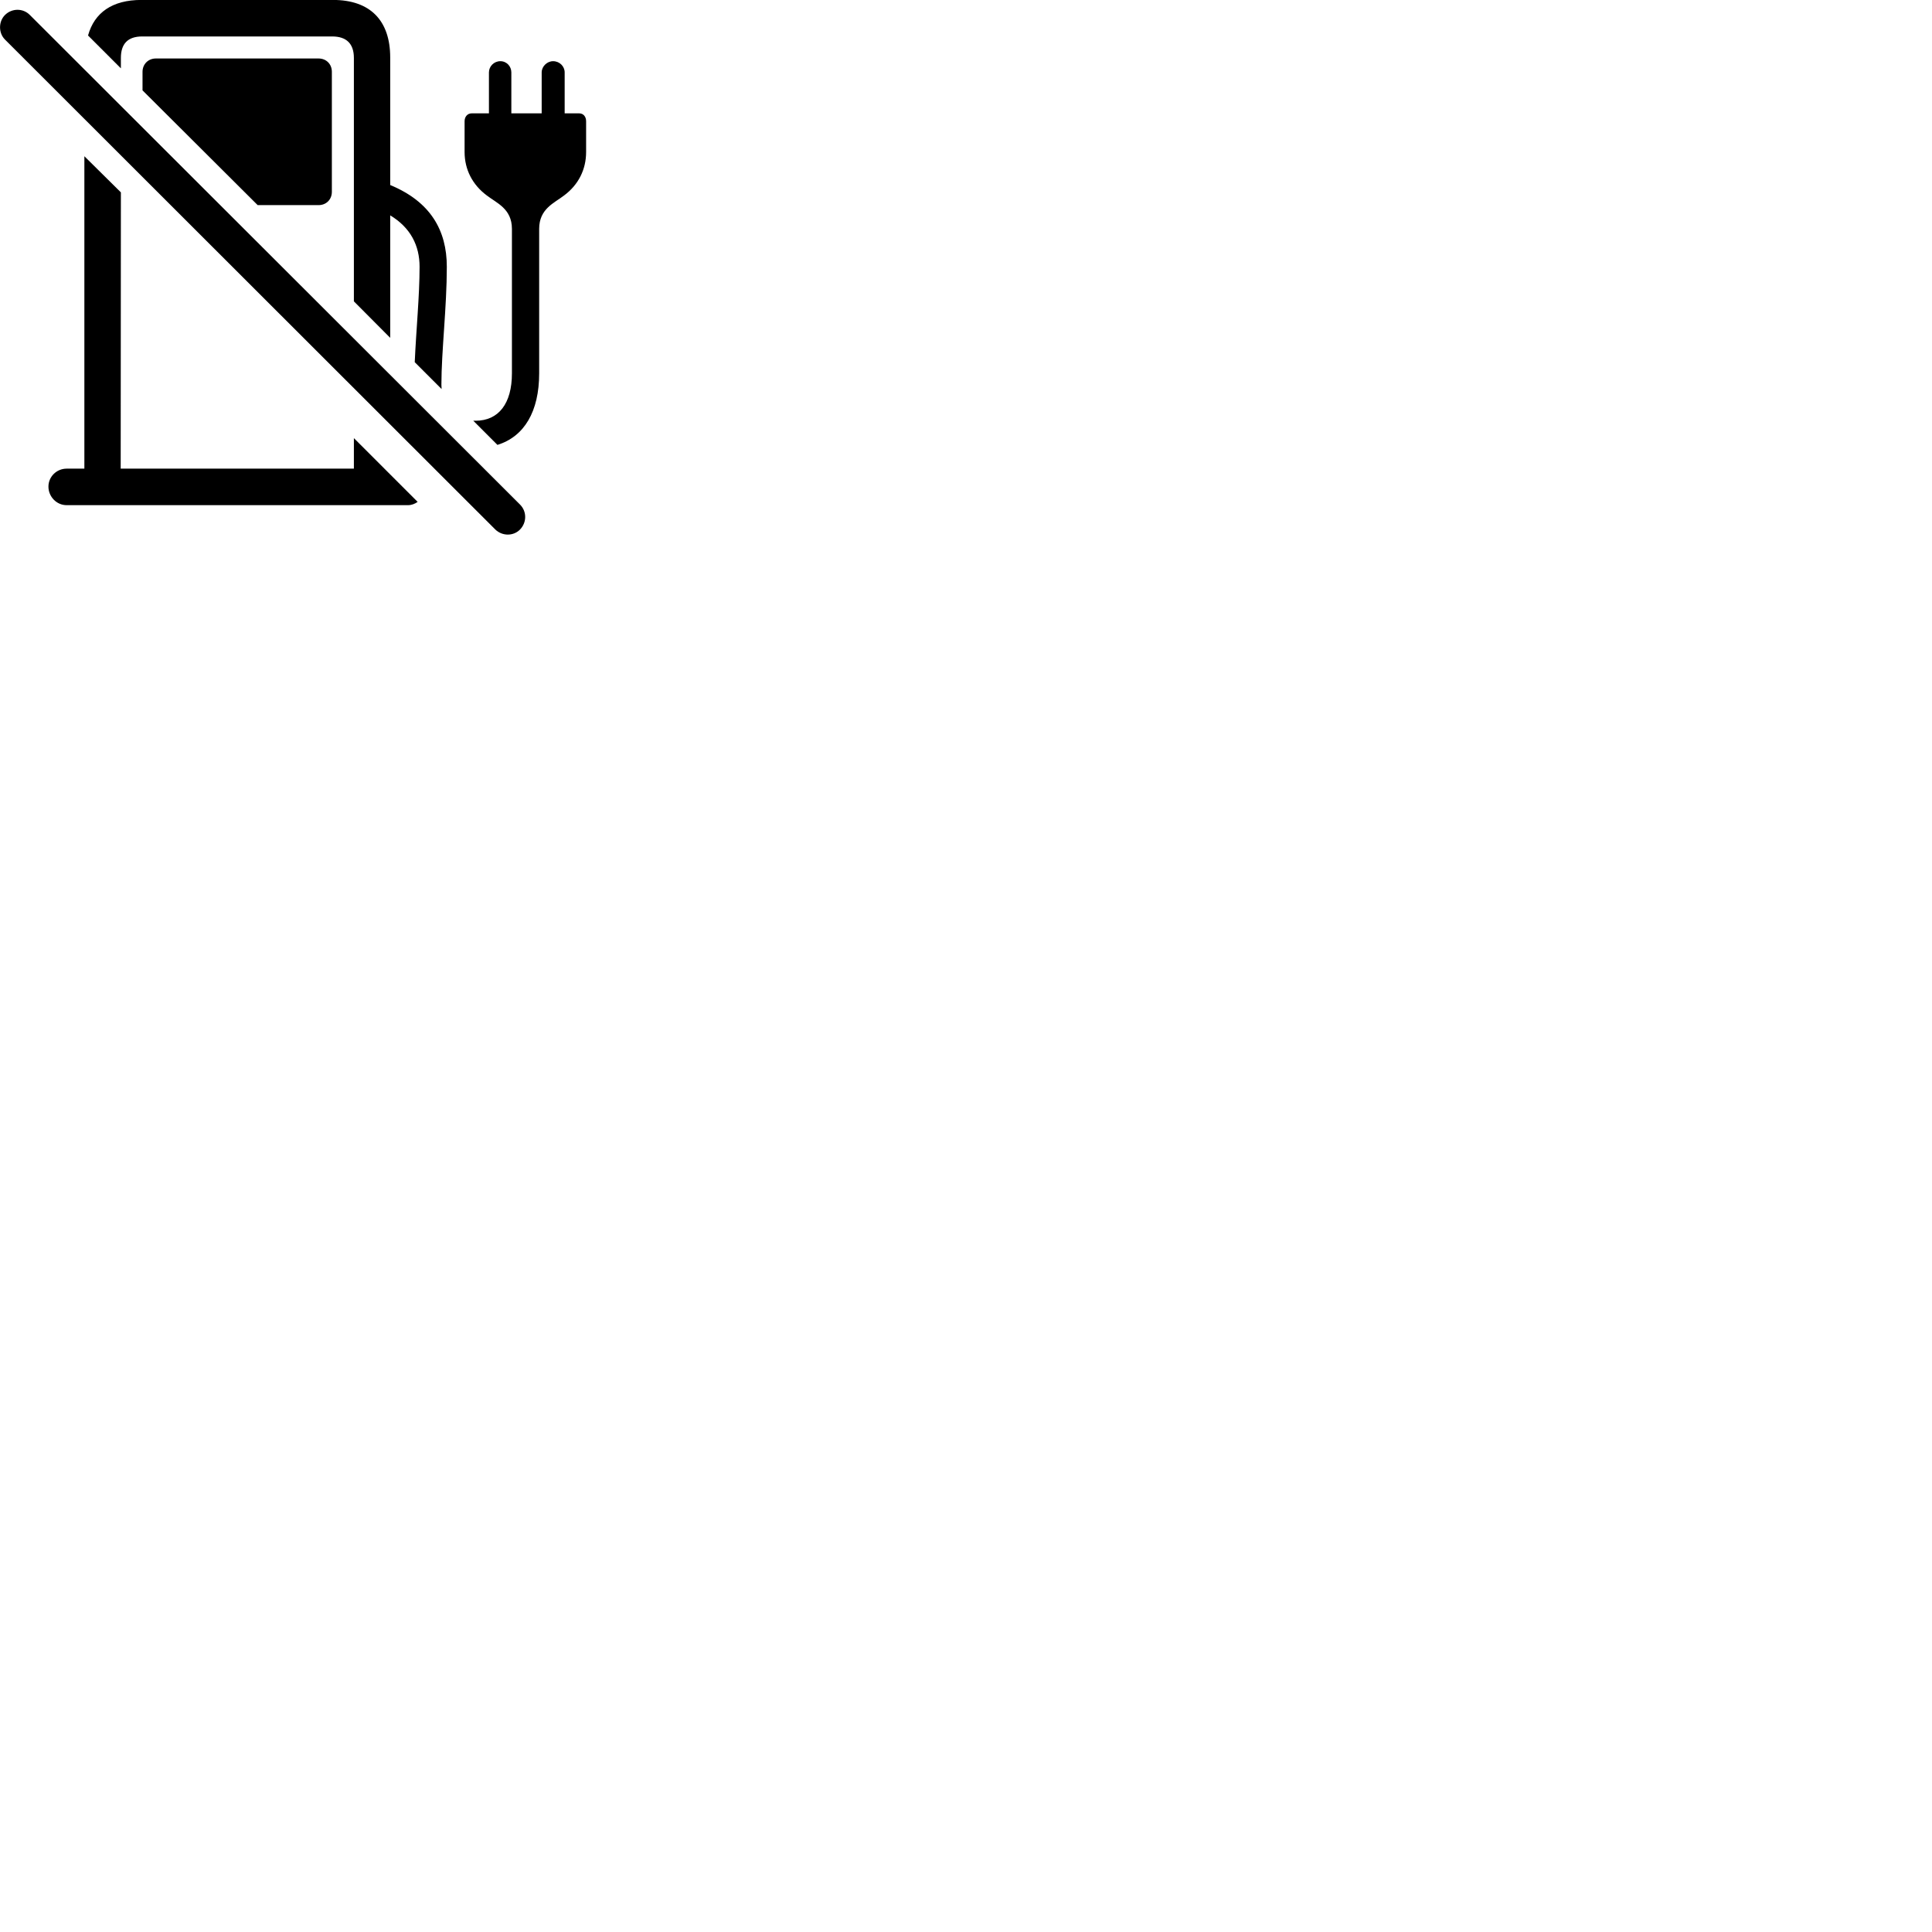 
        <svg xmlns="http://www.w3.org/2000/svg" viewBox="0 0 100 100">
            <path d="M20.197 17.487V11.147C21.257 11.787 21.717 12.717 21.717 13.807C21.717 15.327 21.537 17.117 21.467 18.747L22.857 20.137C22.857 20.067 22.847 19.977 22.847 19.907C22.847 18.187 23.127 15.897 23.127 13.807C23.127 11.917 22.277 10.437 20.197 9.577V2.977C20.197 1.057 19.157 -0.003 17.237 -0.003H7.317C5.817 -0.003 4.887 0.647 4.557 1.837L6.257 3.537V2.997C6.257 2.277 6.607 1.887 7.357 1.887H17.197C17.927 1.887 18.317 2.257 18.317 2.997V15.597ZM25.637 27.407C25.997 27.757 26.577 27.757 26.917 27.407C27.267 27.047 27.277 26.477 26.917 26.117L1.547 0.777C1.197 0.417 0.617 0.417 0.257 0.777C-0.083 1.117 -0.083 1.707 0.257 2.047ZM17.177 9.927V3.717C17.177 3.317 16.887 3.027 16.487 3.027H8.067C7.677 3.027 7.377 3.317 7.377 3.717V4.677L13.337 10.617H16.487C16.887 10.617 17.177 10.327 17.177 9.927ZM25.747 23.027C27.137 22.597 27.907 21.297 27.907 19.327V11.847C27.907 10.797 28.697 10.507 29.197 10.117C29.937 9.567 30.337 8.777 30.337 7.867V6.277C30.337 6.037 30.197 5.867 29.977 5.867H29.227V3.747C29.227 3.437 28.967 3.167 28.627 3.167C28.317 3.167 28.037 3.437 28.037 3.747V5.867H26.467V3.747C26.467 3.437 26.227 3.167 25.897 3.167C25.567 3.167 25.307 3.437 25.307 3.747V5.867H24.417C24.197 5.867 24.047 6.037 24.047 6.277V7.867C24.047 8.777 24.457 9.567 25.197 10.117C25.697 10.507 26.497 10.797 26.497 11.847V19.327C26.497 20.887 25.807 21.777 24.617 21.777H24.497ZM3.447 26.147H21.117C21.307 26.147 21.477 26.077 21.617 25.977L18.317 22.677V24.257H6.247L6.257 9.957L4.367 8.087V24.257H3.447C2.937 24.257 2.507 24.667 2.507 25.187C2.507 25.707 2.927 26.147 3.447 26.147Z" />
        </svg>
    
